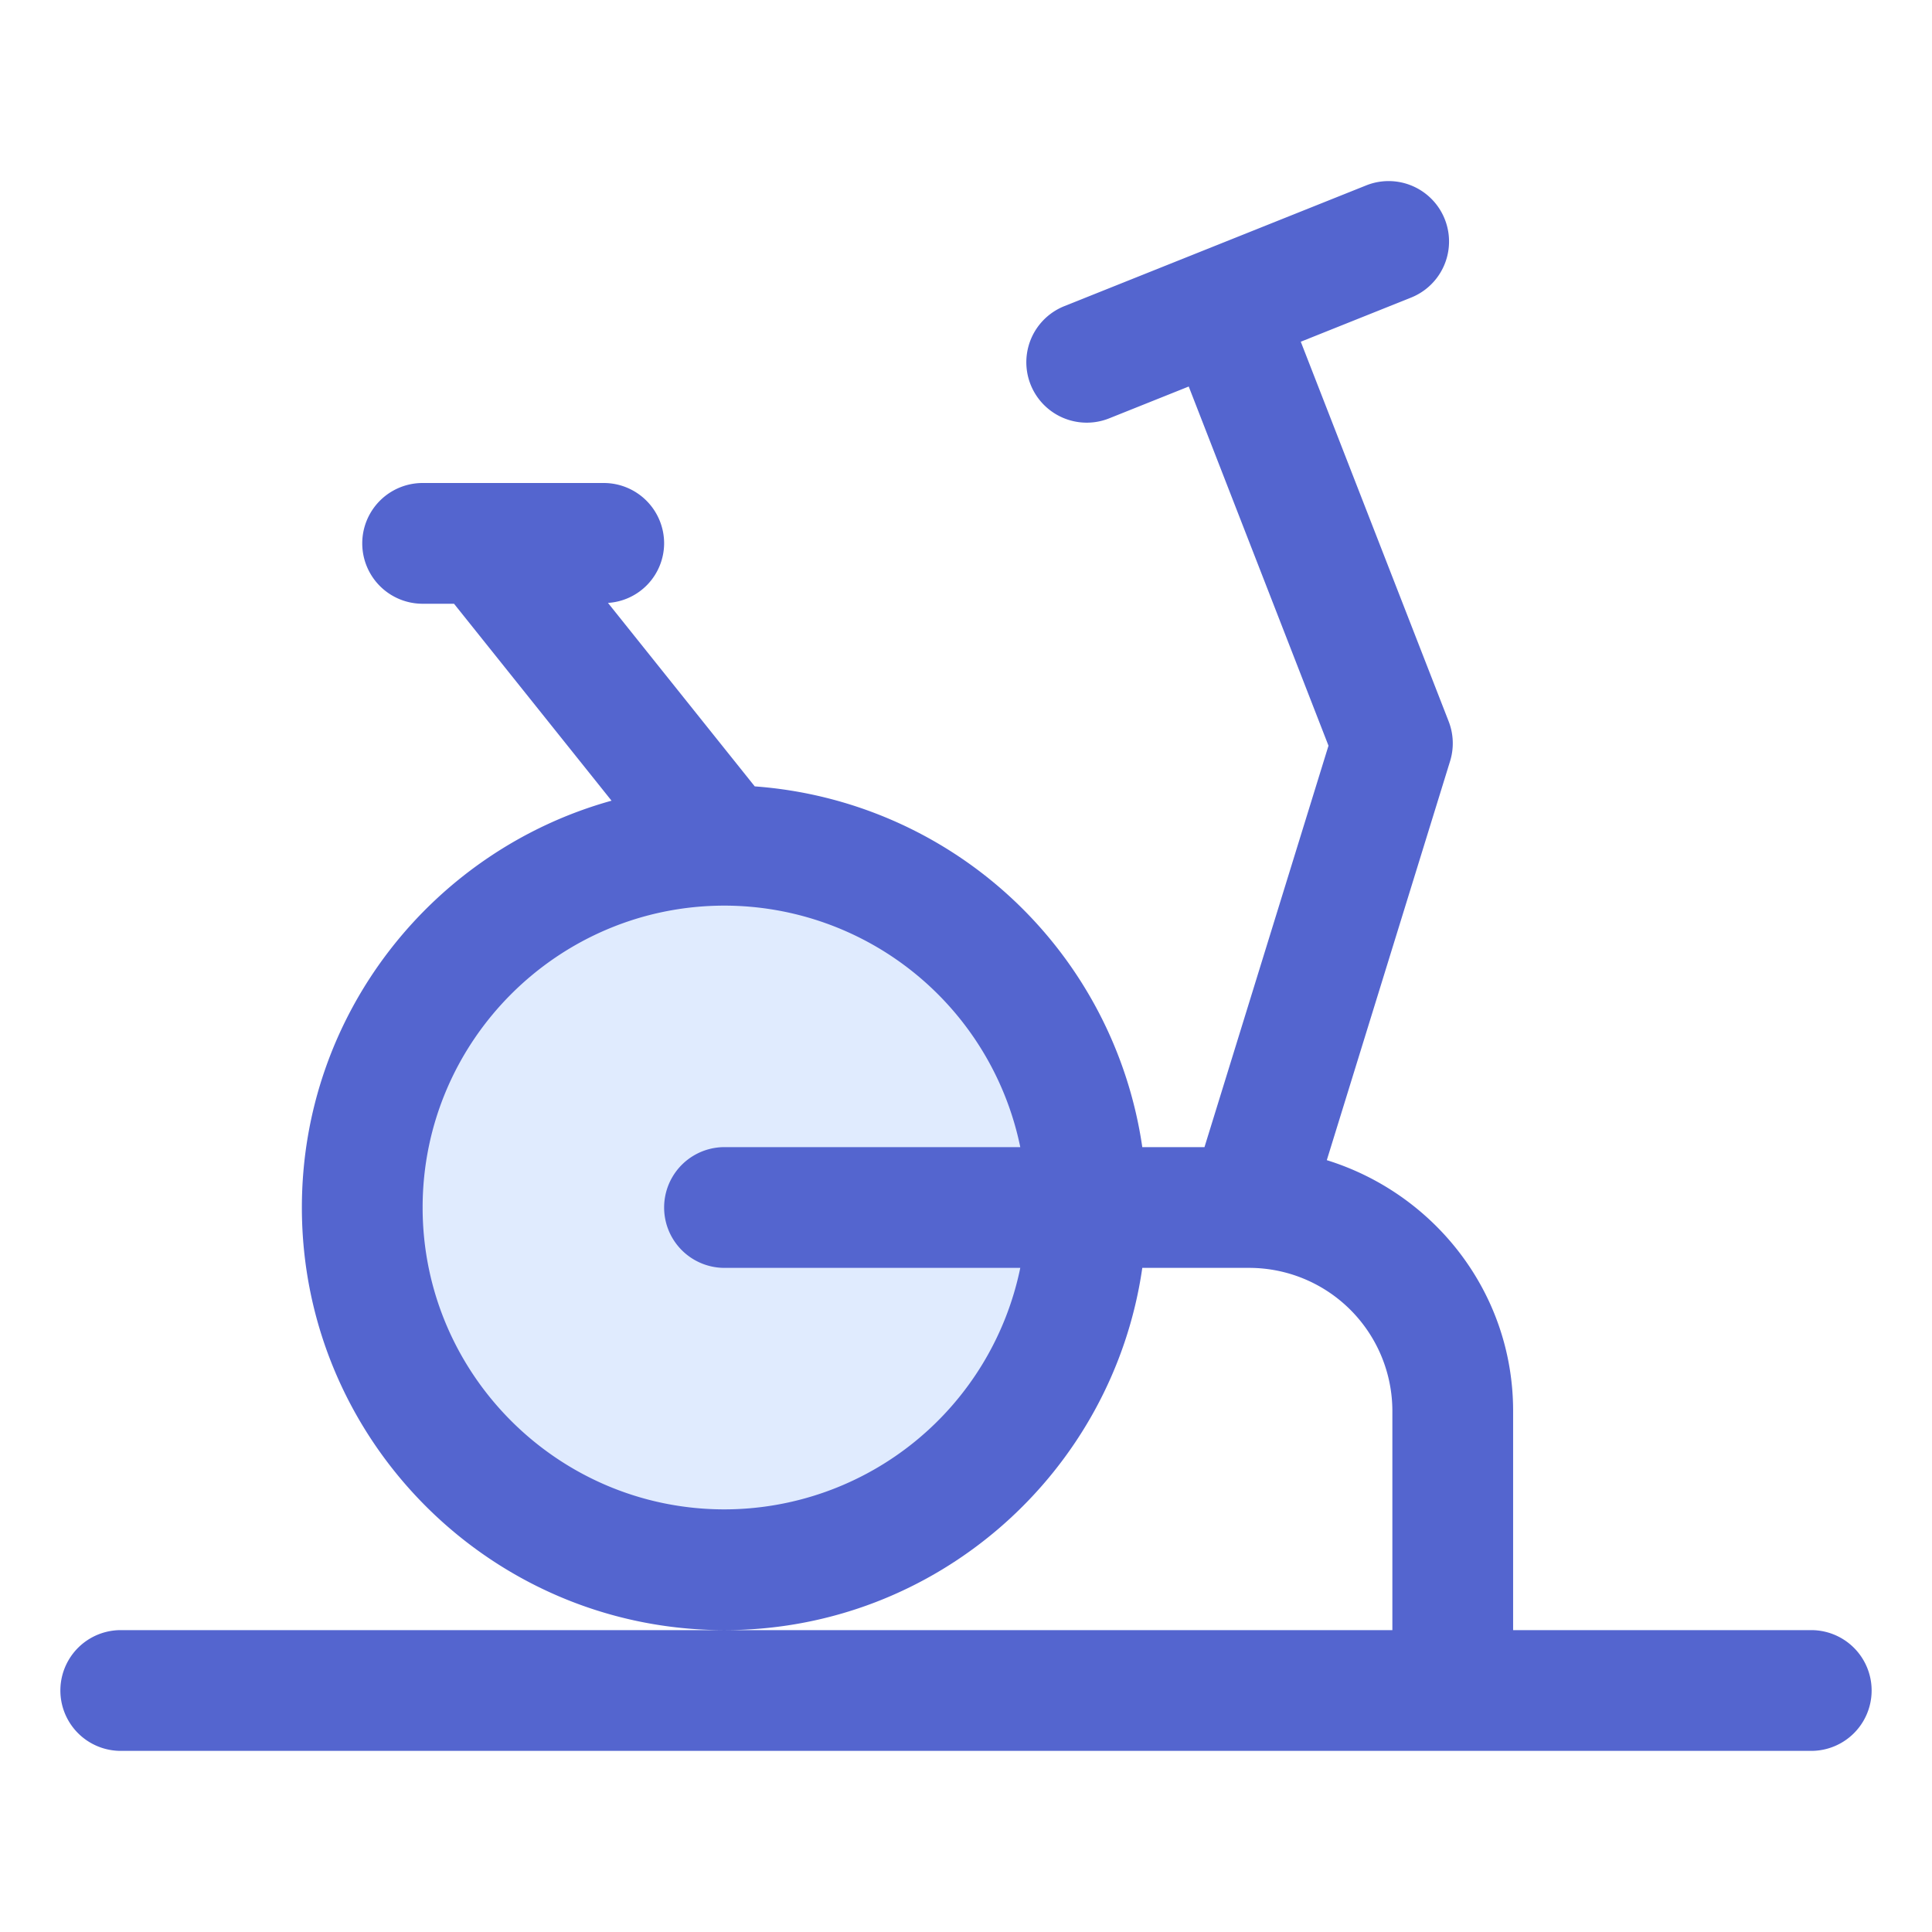 <?xml version="1.0" standalone="no"?><!DOCTYPE svg PUBLIC "-//W3C//DTD SVG 1.1//EN" "http://www.w3.org/Graphics/SVG/1.1/DTD/svg11.dtd"><svg class="icon" width="250px" height="250.00px" viewBox="0 0 1024 1024" version="1.1" xmlns="http://www.w3.org/2000/svg"><path d="M384 640m-192 0a192 192 0 1 0 384 0 192 192 0 1 0-384 0Z" fill="#E0EBFE" /><path d="M960 864h-158.016v-116.16c0-62.72-41.728-115.232-98.752-132.928l65.344-211.488a32.032 32.032 0 0 0-0.736-21.024l-78.4-201.28 58.464-23.392a32 32 0 1 0-23.808-59.456l-160 64a32 32 0 1 0 23.808 59.456l42.144-16.864 74.08 190.368L638.4 608h-32.96a224.064 224.064 0 0 0-205.408-191.2L322.24 319.552A31.744 31.744 0 0 0 352 288a32 32 0 0 0-32-32H224a32 32 0 1 0 0 64h16.64l83.488 104.384C229.632 450.656 160 537.248 160 640c0 123.52 100.48 224 224 224 112.64 0 205.824-83.648 221.44-192H662.144a75.936 75.936 0 0 1 75.84 75.84V864H64a32 32 0 1 0 0 64h896a32 32 0 1 0 0-64z m-576-192h156.768A160.256 160.256 0 0 1 384 800c-88.224 0-160-71.776-160-160s71.776-160 160-160a160.256 160.256 0 0 1 156.768 128H384a32 32 0 1 0 0 64z" fill="#5465CF" /></svg>